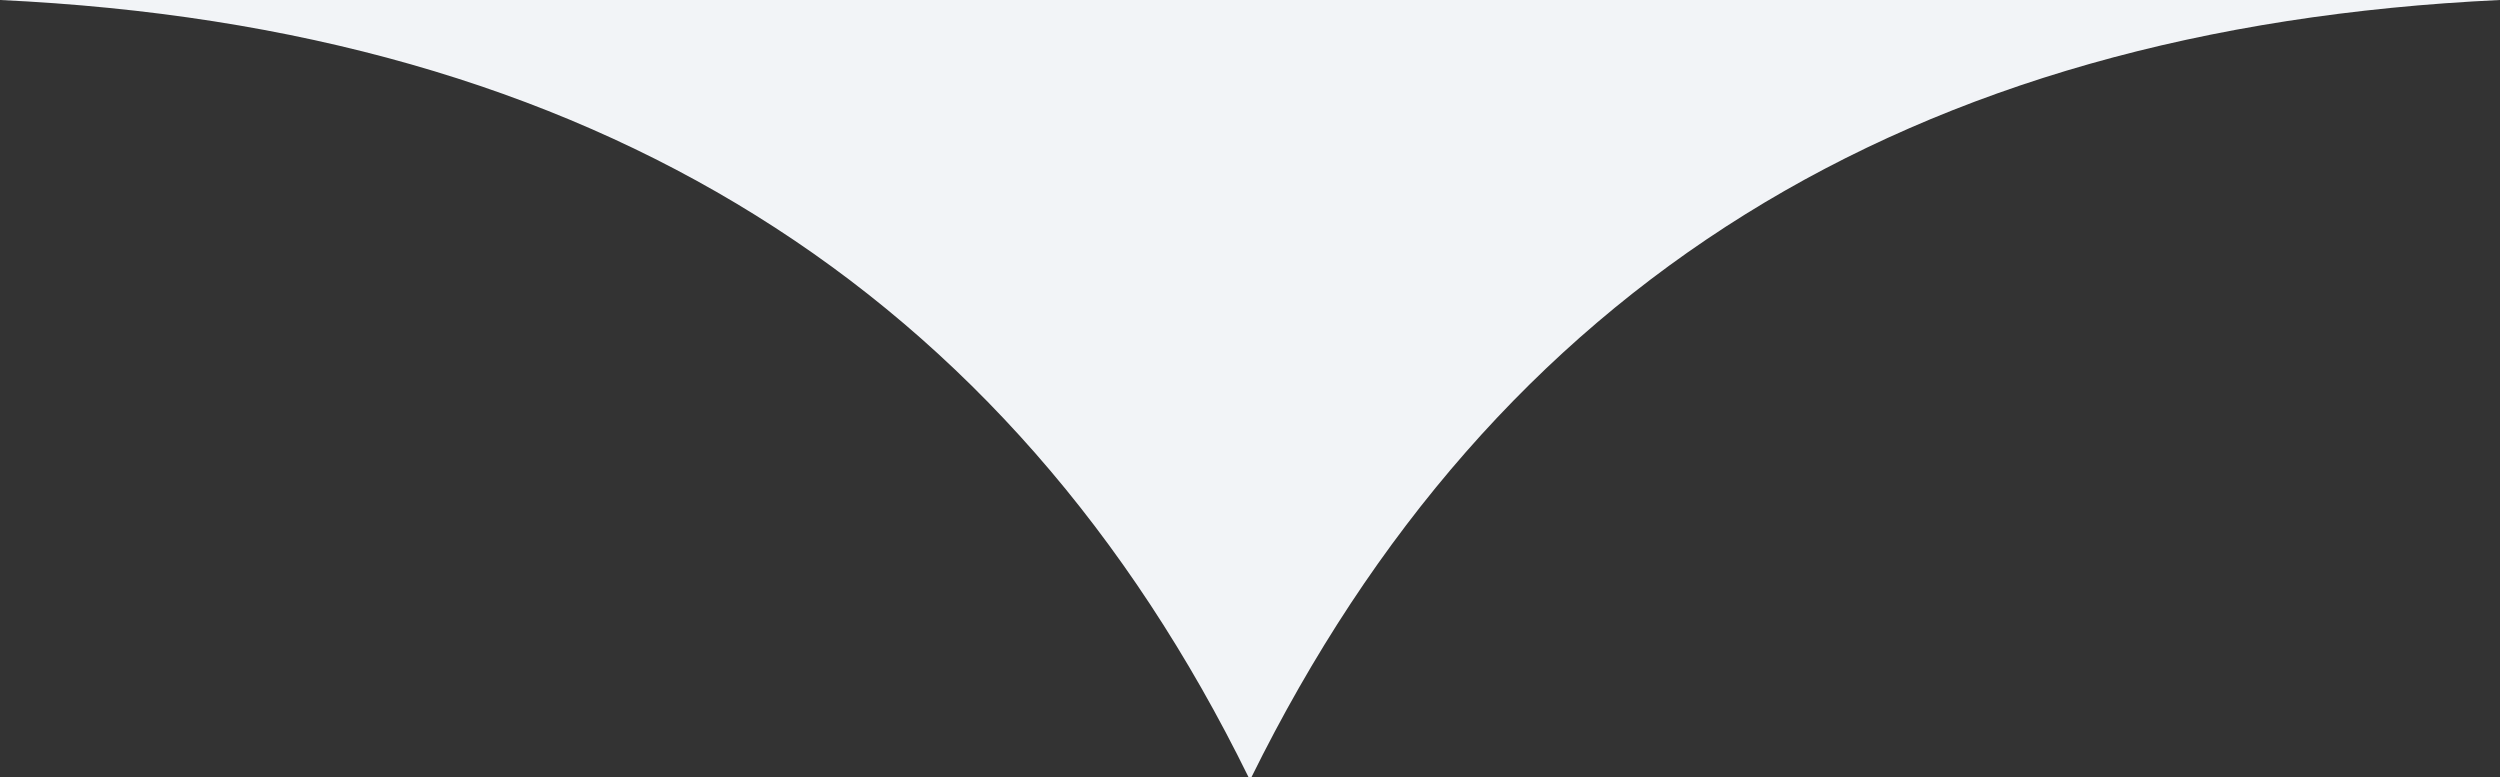<svg width="119" height="37" viewBox="0 0 119 37" fill="none" xmlns="http://www.w3.org/2000/svg">
<rect x="0" y="0" width="119" height="37" fill="#333333" stroke="none"/>
<path id="Vector" fill-rule="evenodd" clip-rule="evenodd" d="M59.566 37C71.137 13.562 90.861 1.317 119 0H0C28.139 1.317 47.995 13.694 59.434 37H59.566Z" fill="#F2F4F7"/>
</svg>
